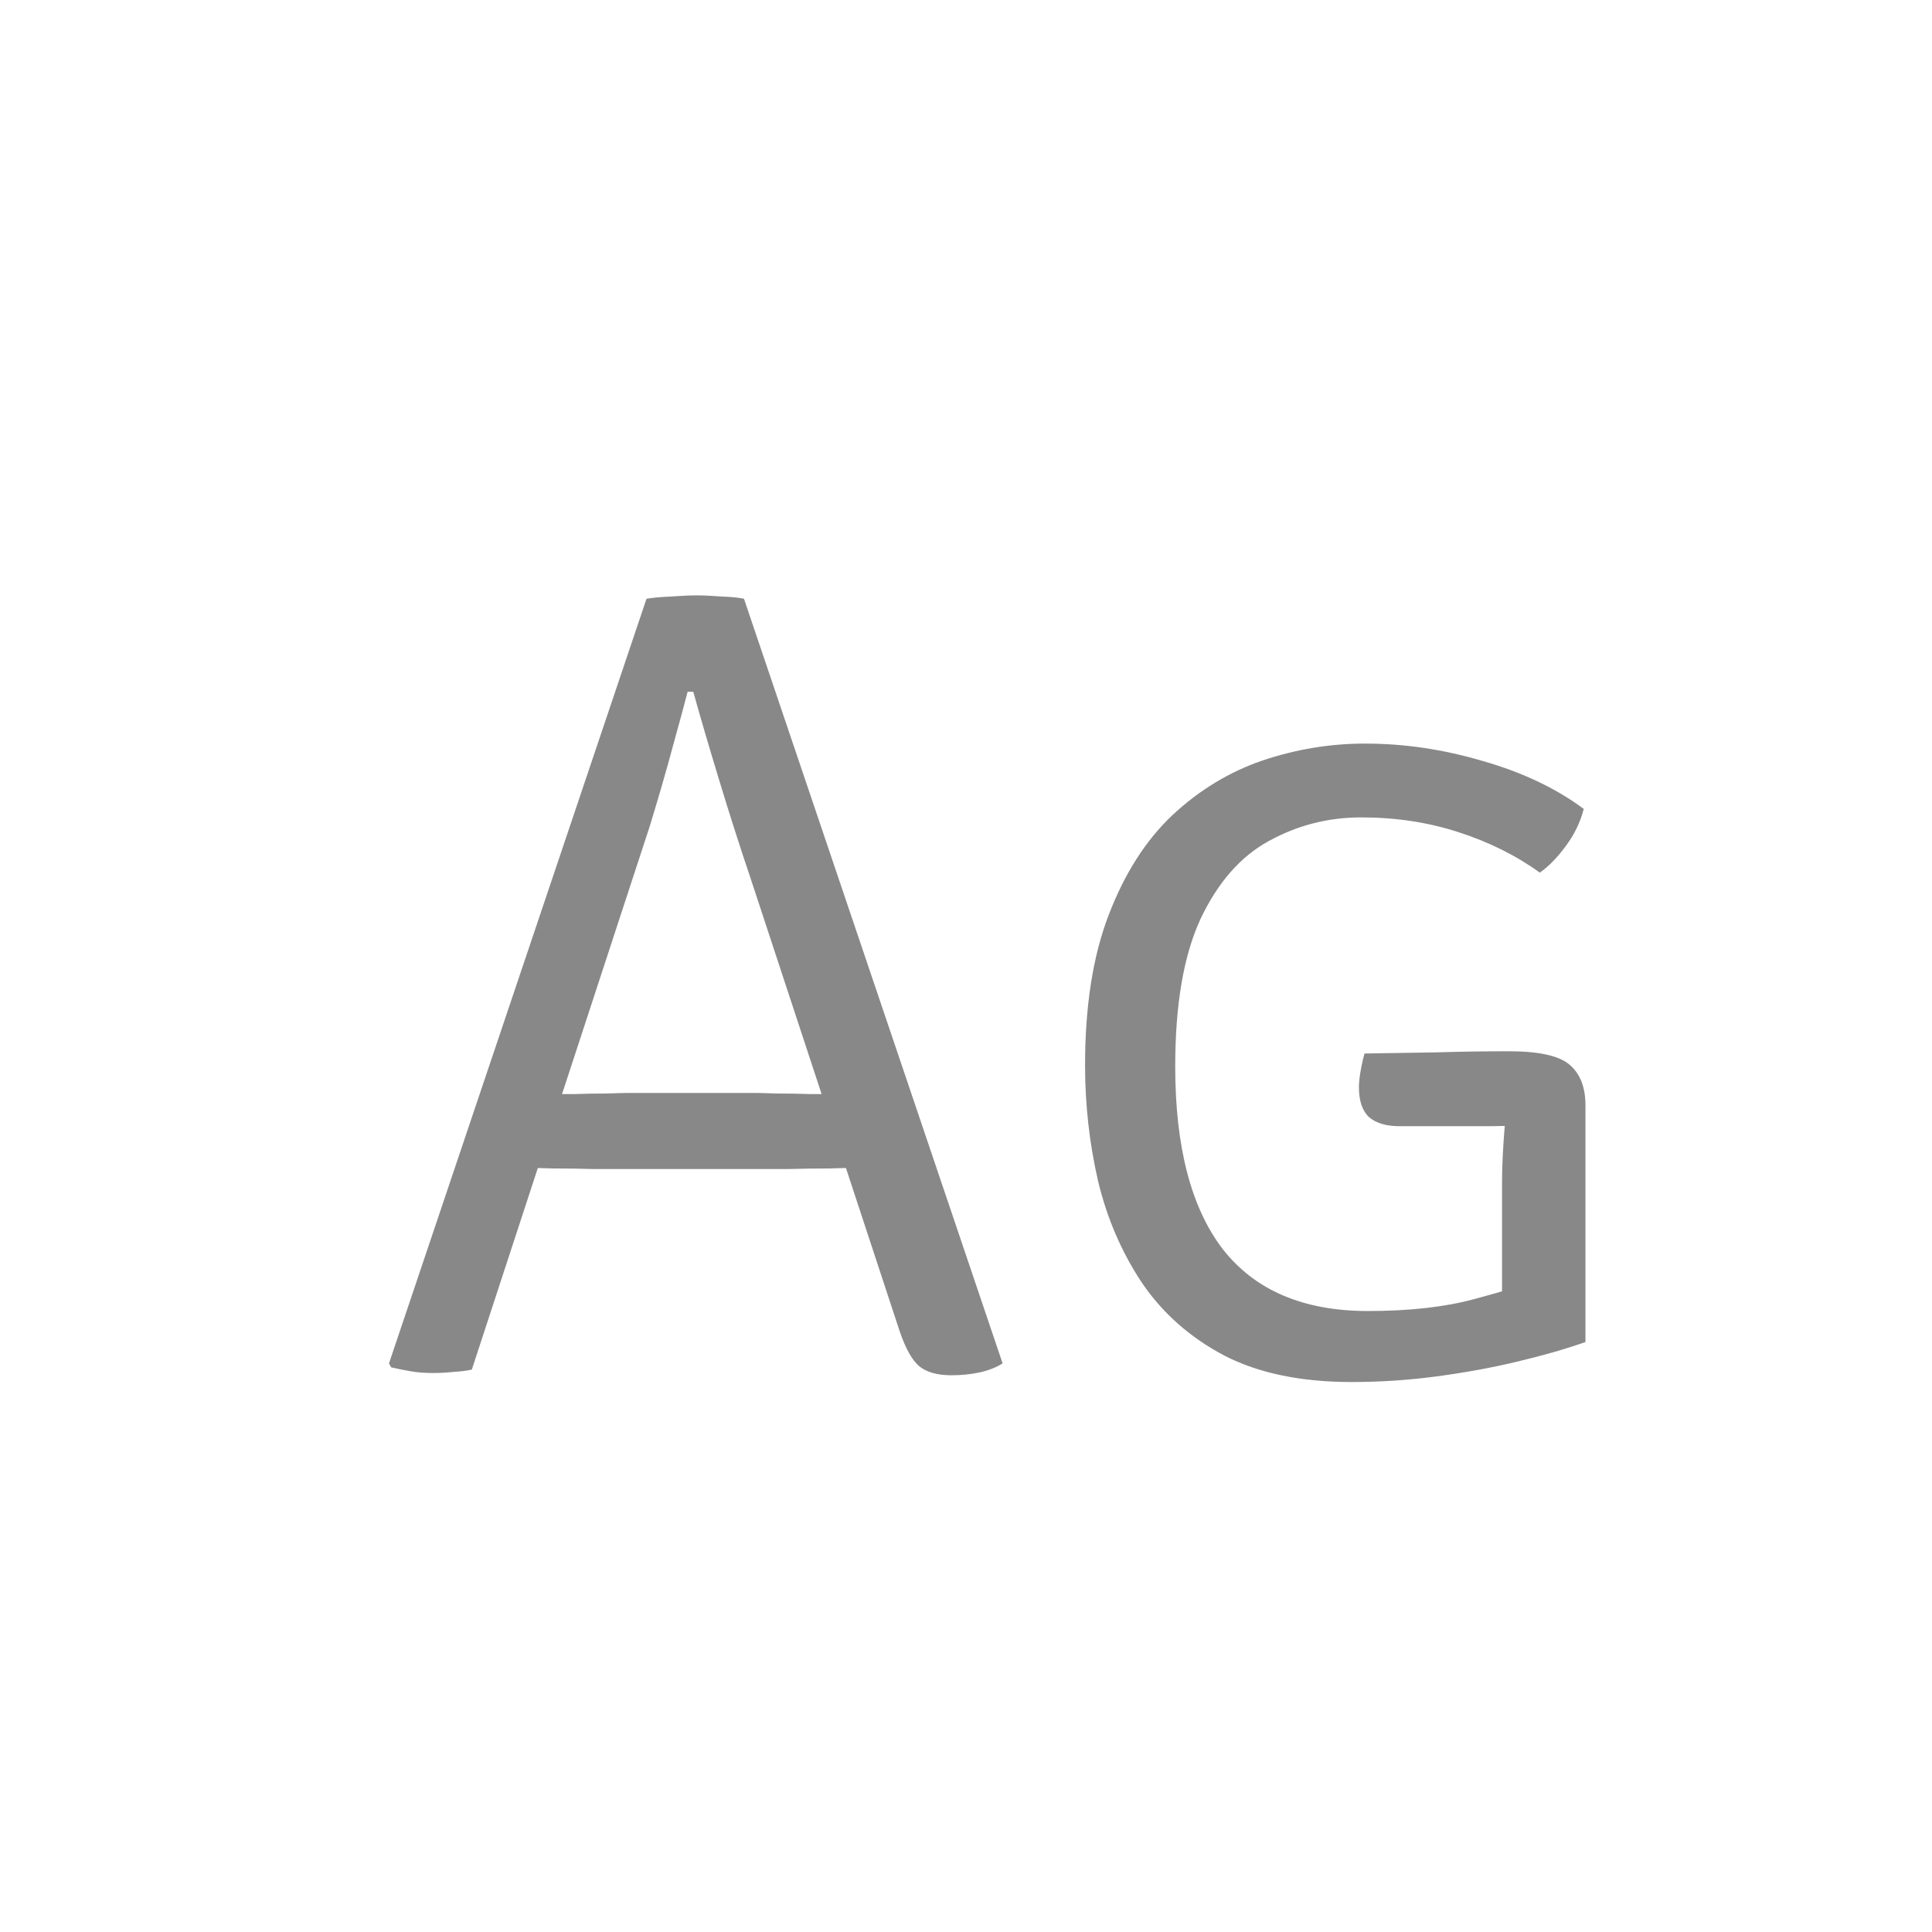 <svg width="24" height="24" viewBox="0 0 24 24" fill="none" xmlns="http://www.w3.org/2000/svg">
<path d="M8.031 7.438C8.115 7.424 8.217 7.415 8.339 7.41C8.46 7.401 8.567 7.396 8.661 7.396C8.74 7.396 8.84 7.401 8.962 7.41C9.088 7.415 9.181 7.424 9.242 7.438L12.455 16.937C12.371 16.988 12.275 17.026 12.168 17.049C12.06 17.072 11.944 17.084 11.818 17.084C11.645 17.084 11.512 17.047 11.419 16.972C11.33 16.897 11.248 16.75 11.174 16.531L9.333 10.938C9.193 10.523 9.06 10.107 8.934 9.692C8.808 9.277 8.7 8.91 8.612 8.593H8.542C8.495 8.775 8.441 8.973 8.381 9.188C8.325 9.398 8.269 9.599 8.213 9.79C8.157 9.981 8.11 10.138 8.073 10.259L5.861 17.014C5.795 17.028 5.721 17.037 5.637 17.042C5.553 17.051 5.469 17.056 5.385 17.056C5.277 17.056 5.184 17.049 5.105 17.035C5.025 17.021 4.944 17.005 4.86 16.986L4.832 16.937L8.031 7.438ZM7.646 14.522C7.613 14.522 7.517 14.522 7.359 14.522C7.2 14.517 7.039 14.515 6.876 14.515C6.717 14.51 6.621 14.508 6.589 14.508H6.162L6.505 13.591H6.883C6.915 13.591 6.999 13.591 7.135 13.591C7.27 13.586 7.405 13.584 7.541 13.584C7.676 13.579 7.76 13.577 7.793 13.577H9.396C9.424 13.577 9.508 13.579 9.648 13.584C9.788 13.584 9.928 13.586 10.068 13.591C10.212 13.591 10.301 13.591 10.334 13.591H10.712L11.02 14.508H10.6C10.562 14.508 10.462 14.51 10.299 14.515C10.135 14.515 9.972 14.517 9.809 14.522C9.65 14.522 9.557 14.522 9.529 14.522H7.646ZM19.674 10.049C19.632 10.212 19.558 10.366 19.45 10.511C19.343 10.656 19.236 10.765 19.128 10.84C18.83 10.625 18.491 10.457 18.113 10.336C17.74 10.215 17.339 10.154 16.909 10.154C16.499 10.154 16.116 10.252 15.761 10.448C15.411 10.639 15.129 10.961 14.914 11.414C14.704 11.867 14.599 12.478 14.599 13.248C14.599 14.251 14.798 15.01 15.194 15.523C15.596 16.032 16.195 16.286 16.993 16.286C17.507 16.286 17.945 16.237 18.309 16.139C18.678 16.041 18.96 15.952 19.156 15.873L19.695 16.671C19.443 16.76 19.159 16.841 18.841 16.916C18.529 16.991 18.197 17.051 17.847 17.098C17.497 17.145 17.145 17.168 16.79 17.168C16.16 17.168 15.633 17.058 15.208 16.839C14.784 16.615 14.443 16.314 14.186 15.936C13.934 15.558 13.752 15.136 13.64 14.669C13.533 14.202 13.479 13.724 13.479 13.234C13.479 12.497 13.577 11.874 13.773 11.365C13.969 10.852 14.233 10.439 14.564 10.126C14.9 9.813 15.274 9.587 15.684 9.447C16.1 9.307 16.524 9.237 16.958 9.237C17.444 9.237 17.931 9.309 18.421 9.454C18.911 9.594 19.329 9.792 19.674 10.049ZM18.659 14.676C18.659 14.48 18.671 14.244 18.694 13.969C18.722 13.694 18.774 13.467 18.848 13.29L19.695 13.759V16.671L18.659 16.699V14.676ZM16.951 13.087C17.25 13.082 17.546 13.078 17.84 13.073C18.134 13.064 18.435 13.059 18.743 13.059C19.117 13.059 19.369 13.115 19.499 13.227C19.63 13.339 19.695 13.507 19.695 13.731V13.948C19.327 13.971 18.932 13.985 18.512 13.99C18.092 13.99 17.717 13.99 17.385 13.99C17.222 13.99 17.096 13.953 17.007 13.878C16.923 13.799 16.881 13.675 16.881 13.507C16.881 13.451 16.888 13.383 16.902 13.304C16.916 13.22 16.933 13.148 16.951 13.087Z" fill="#888888"/>
</svg>
